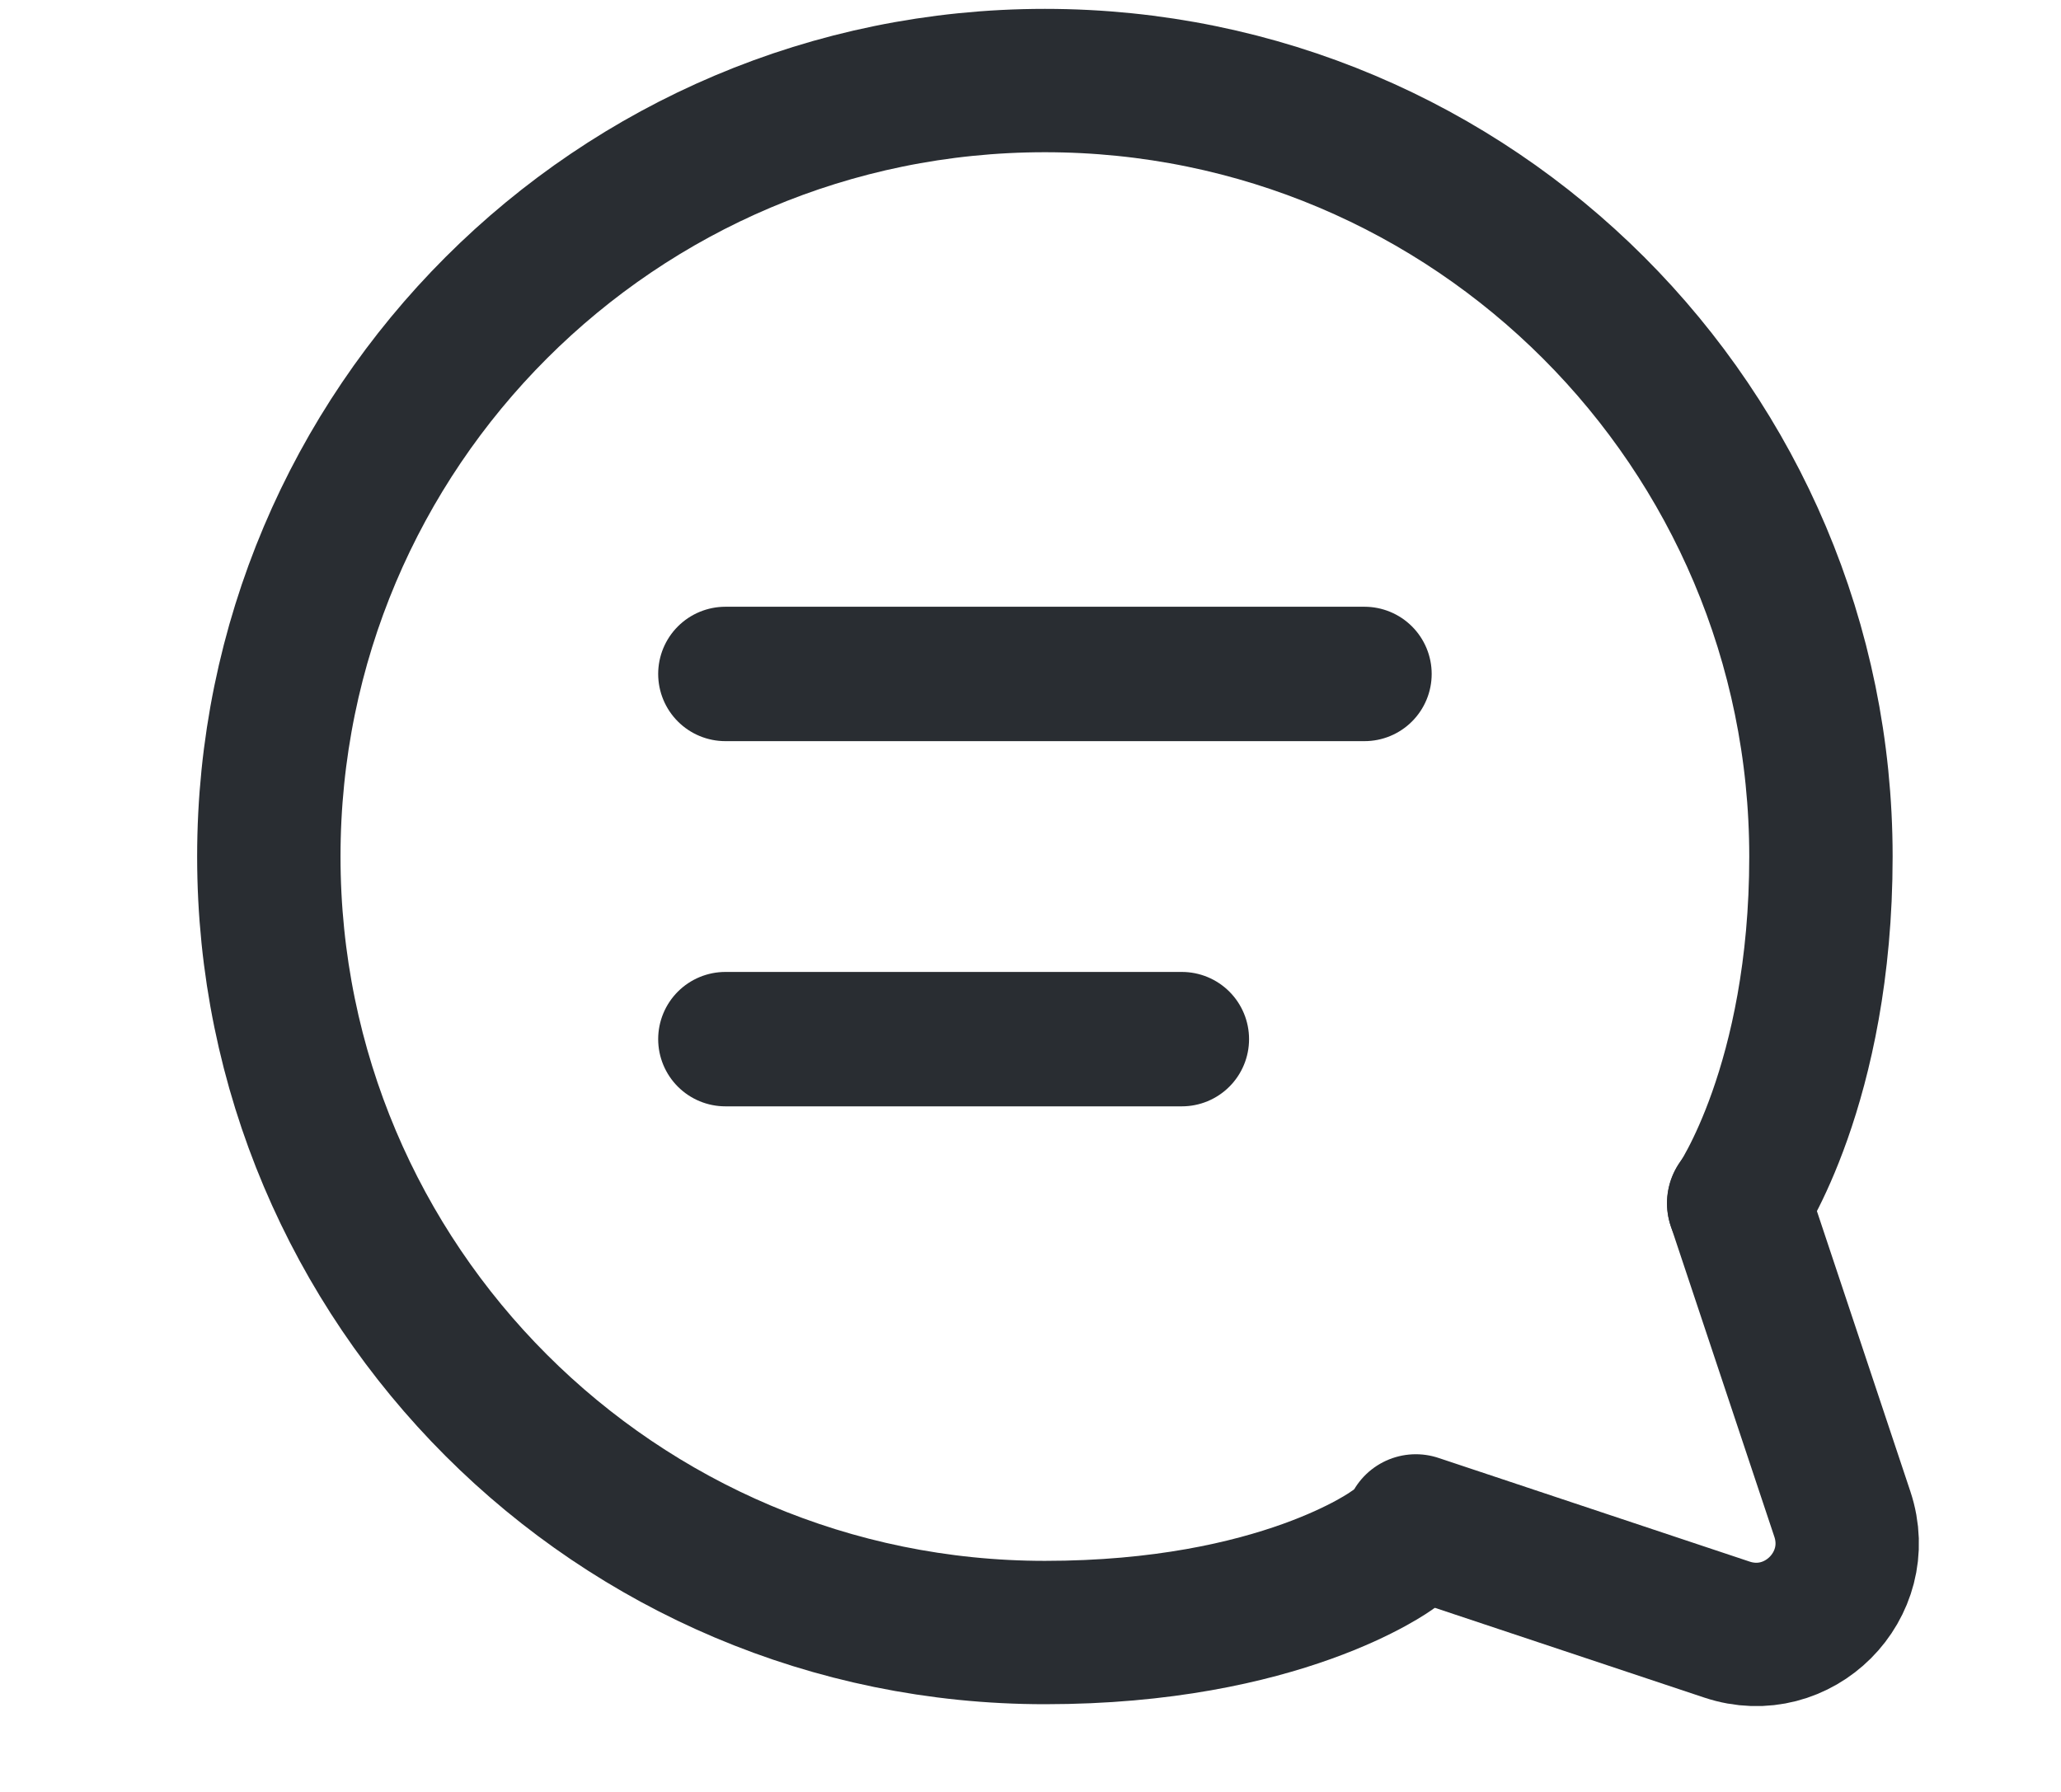 <svg width="23" height="20" viewBox="0 0 23 20" fill="none" xmlns="http://www.w3.org/2000/svg">
<g id="Frame 1171275911">
<g id="Group">
<path id="Vector" d="M15.533 17.304C15.533 17.304 14.294 18.221 11.661 18.221C6.878 18.221 3 14.343 3 9.56C3 4.777 6.878 0.899 11.661 0.899C16.444 0.899 20.321 4.777 20.321 9.56C20.321 12.107 19.404 13.432 19.404 13.432" stroke="#292D32" stroke-width="1.6" stroke-linecap="round" stroke-linejoin="round"/>
<path id="Vector_2" d="M8.095 7.522H15.227" stroke="#292D32" stroke-width="1.5" stroke-linecap="round" stroke-linejoin="round"/>
<path id="Vector_3" d="M8.095 11.598H13.189" stroke="#292D32" stroke-width="1.5" stroke-linecap="round" stroke-linejoin="round"/>
<path id="Vector_4" d="M19.403 13.428L20.56 16.899C20.826 17.696 20.068 18.454 19.272 18.188L15.8 17.031" stroke="#292D32" stroke-width="1.6" stroke-linecap="round" stroke-linejoin="round"/>
</g>
</g>
</svg>

